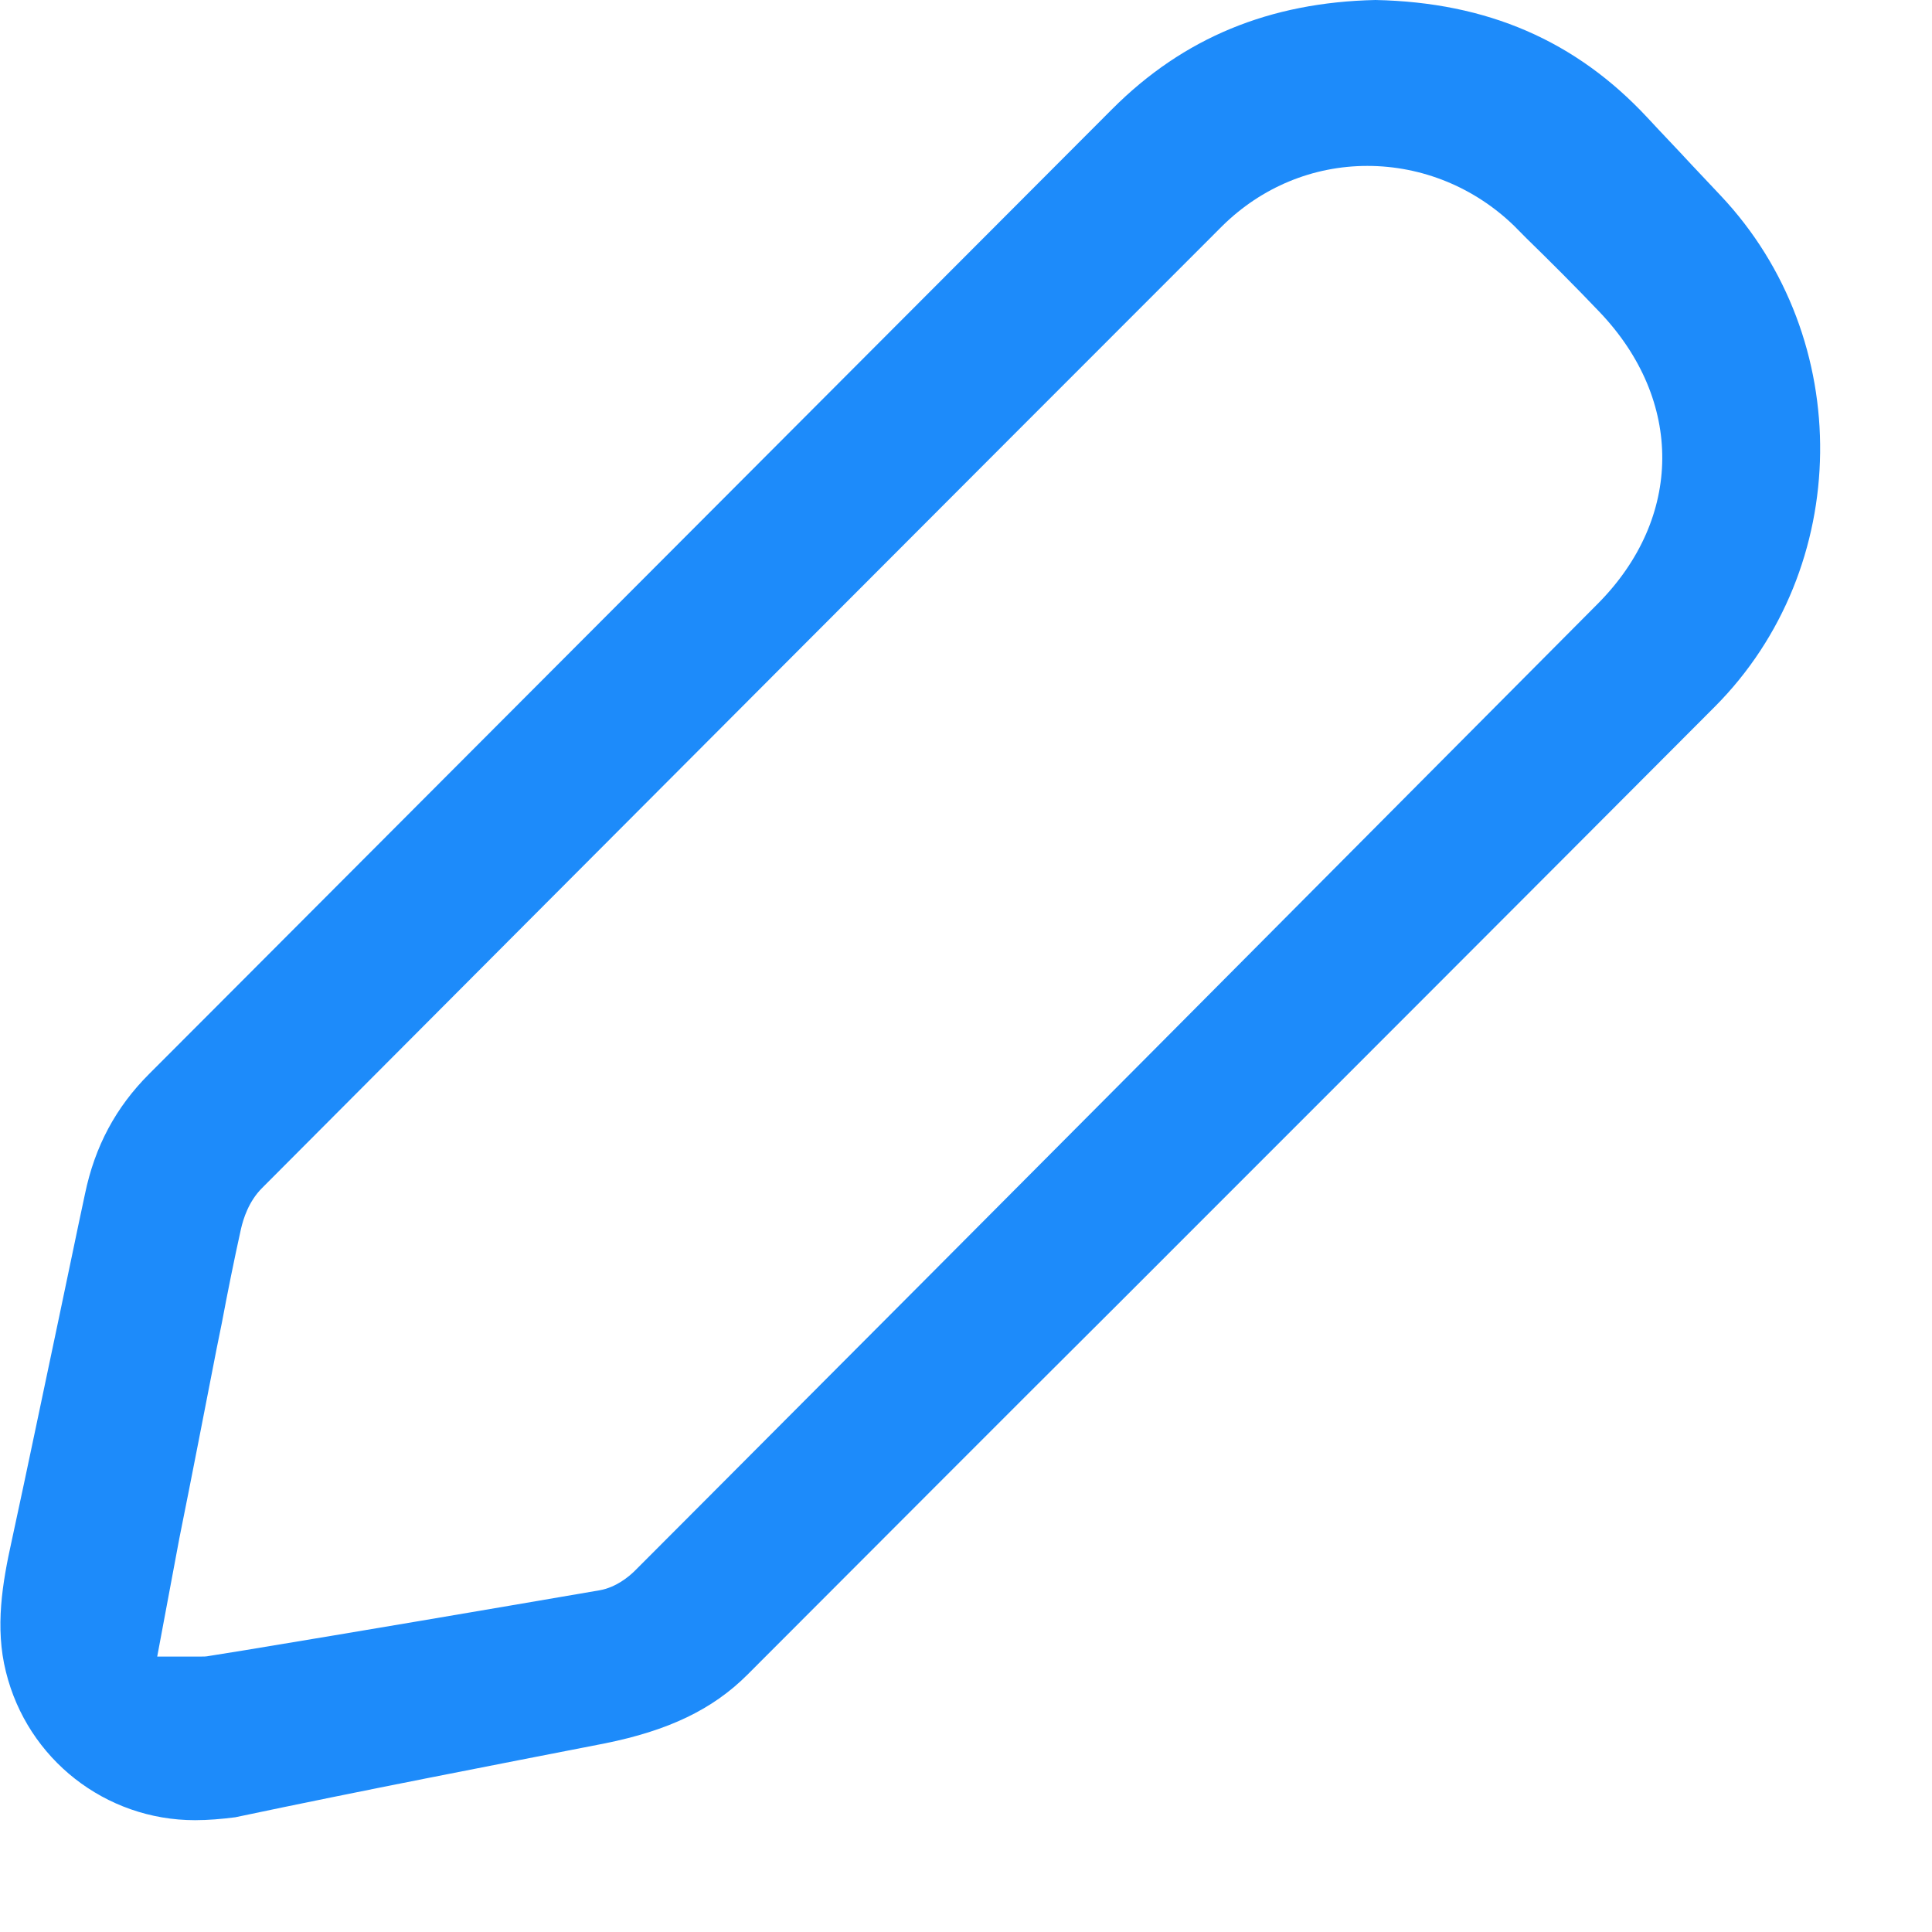 <svg width="16" height="16" viewBox="0 0 16 16" fill="#1D8BFA" xmlns="http://www.w3.org/2000/svg">
<path d="M1.615 15.074C0.873 15.074 0.227 14.568 0.049 13.845C-0.043 13.478 0.02 13.107 0.097 12.76C0.232 12.138 0.362 11.507 0.492 10.895C0.564 10.557 0.632 10.22 0.704 9.887C0.786 9.492 0.96 9.169 1.235 8.894L1.996 8.132C4.402 5.722 6.807 3.312 9.213 0.901C9.801 0.313 10.514 0.019 11.391 0C12.317 0.019 13.05 0.337 13.643 0.974C13.763 1.104 13.889 1.234 14.004 1.359C14.086 1.446 14.168 1.533 14.25 1.62C15.368 2.806 15.344 4.705 14.202 5.852C12.553 7.506 10.876 9.183 9.251 10.808C8.229 11.825 7.212 12.847 6.19 13.869C5.901 14.158 5.534 14.332 5.009 14.438C4.098 14.616 3.023 14.823 1.948 15.05C1.837 15.064 1.726 15.074 1.615 15.074ZM11.324 1.374C10.871 1.374 10.447 1.552 10.124 1.87C7.8 4.194 5.269 6.73 2.17 9.839C2.059 9.95 2.015 10.094 1.996 10.176C1.938 10.437 1.885 10.702 1.837 10.957L1.794 11.169C1.692 11.69 1.591 12.215 1.485 12.741L1.302 13.719H1.591C1.606 13.719 1.62 13.719 1.63 13.719C1.644 13.719 1.654 13.719 1.664 13.719C1.688 13.719 1.707 13.719 1.731 13.714L2.03 13.666C2.994 13.507 3.987 13.338 4.966 13.17C5.101 13.146 5.207 13.059 5.26 13.006L5.814 12.451C8.248 10.012 10.76 7.486 13.233 4.999C13.937 4.29 13.946 3.317 13.247 2.584C13.05 2.377 12.842 2.169 12.64 1.972L12.539 1.87C12.211 1.552 11.777 1.374 11.324 1.374Z" fill="#1D8BFA"/>
</svg>
